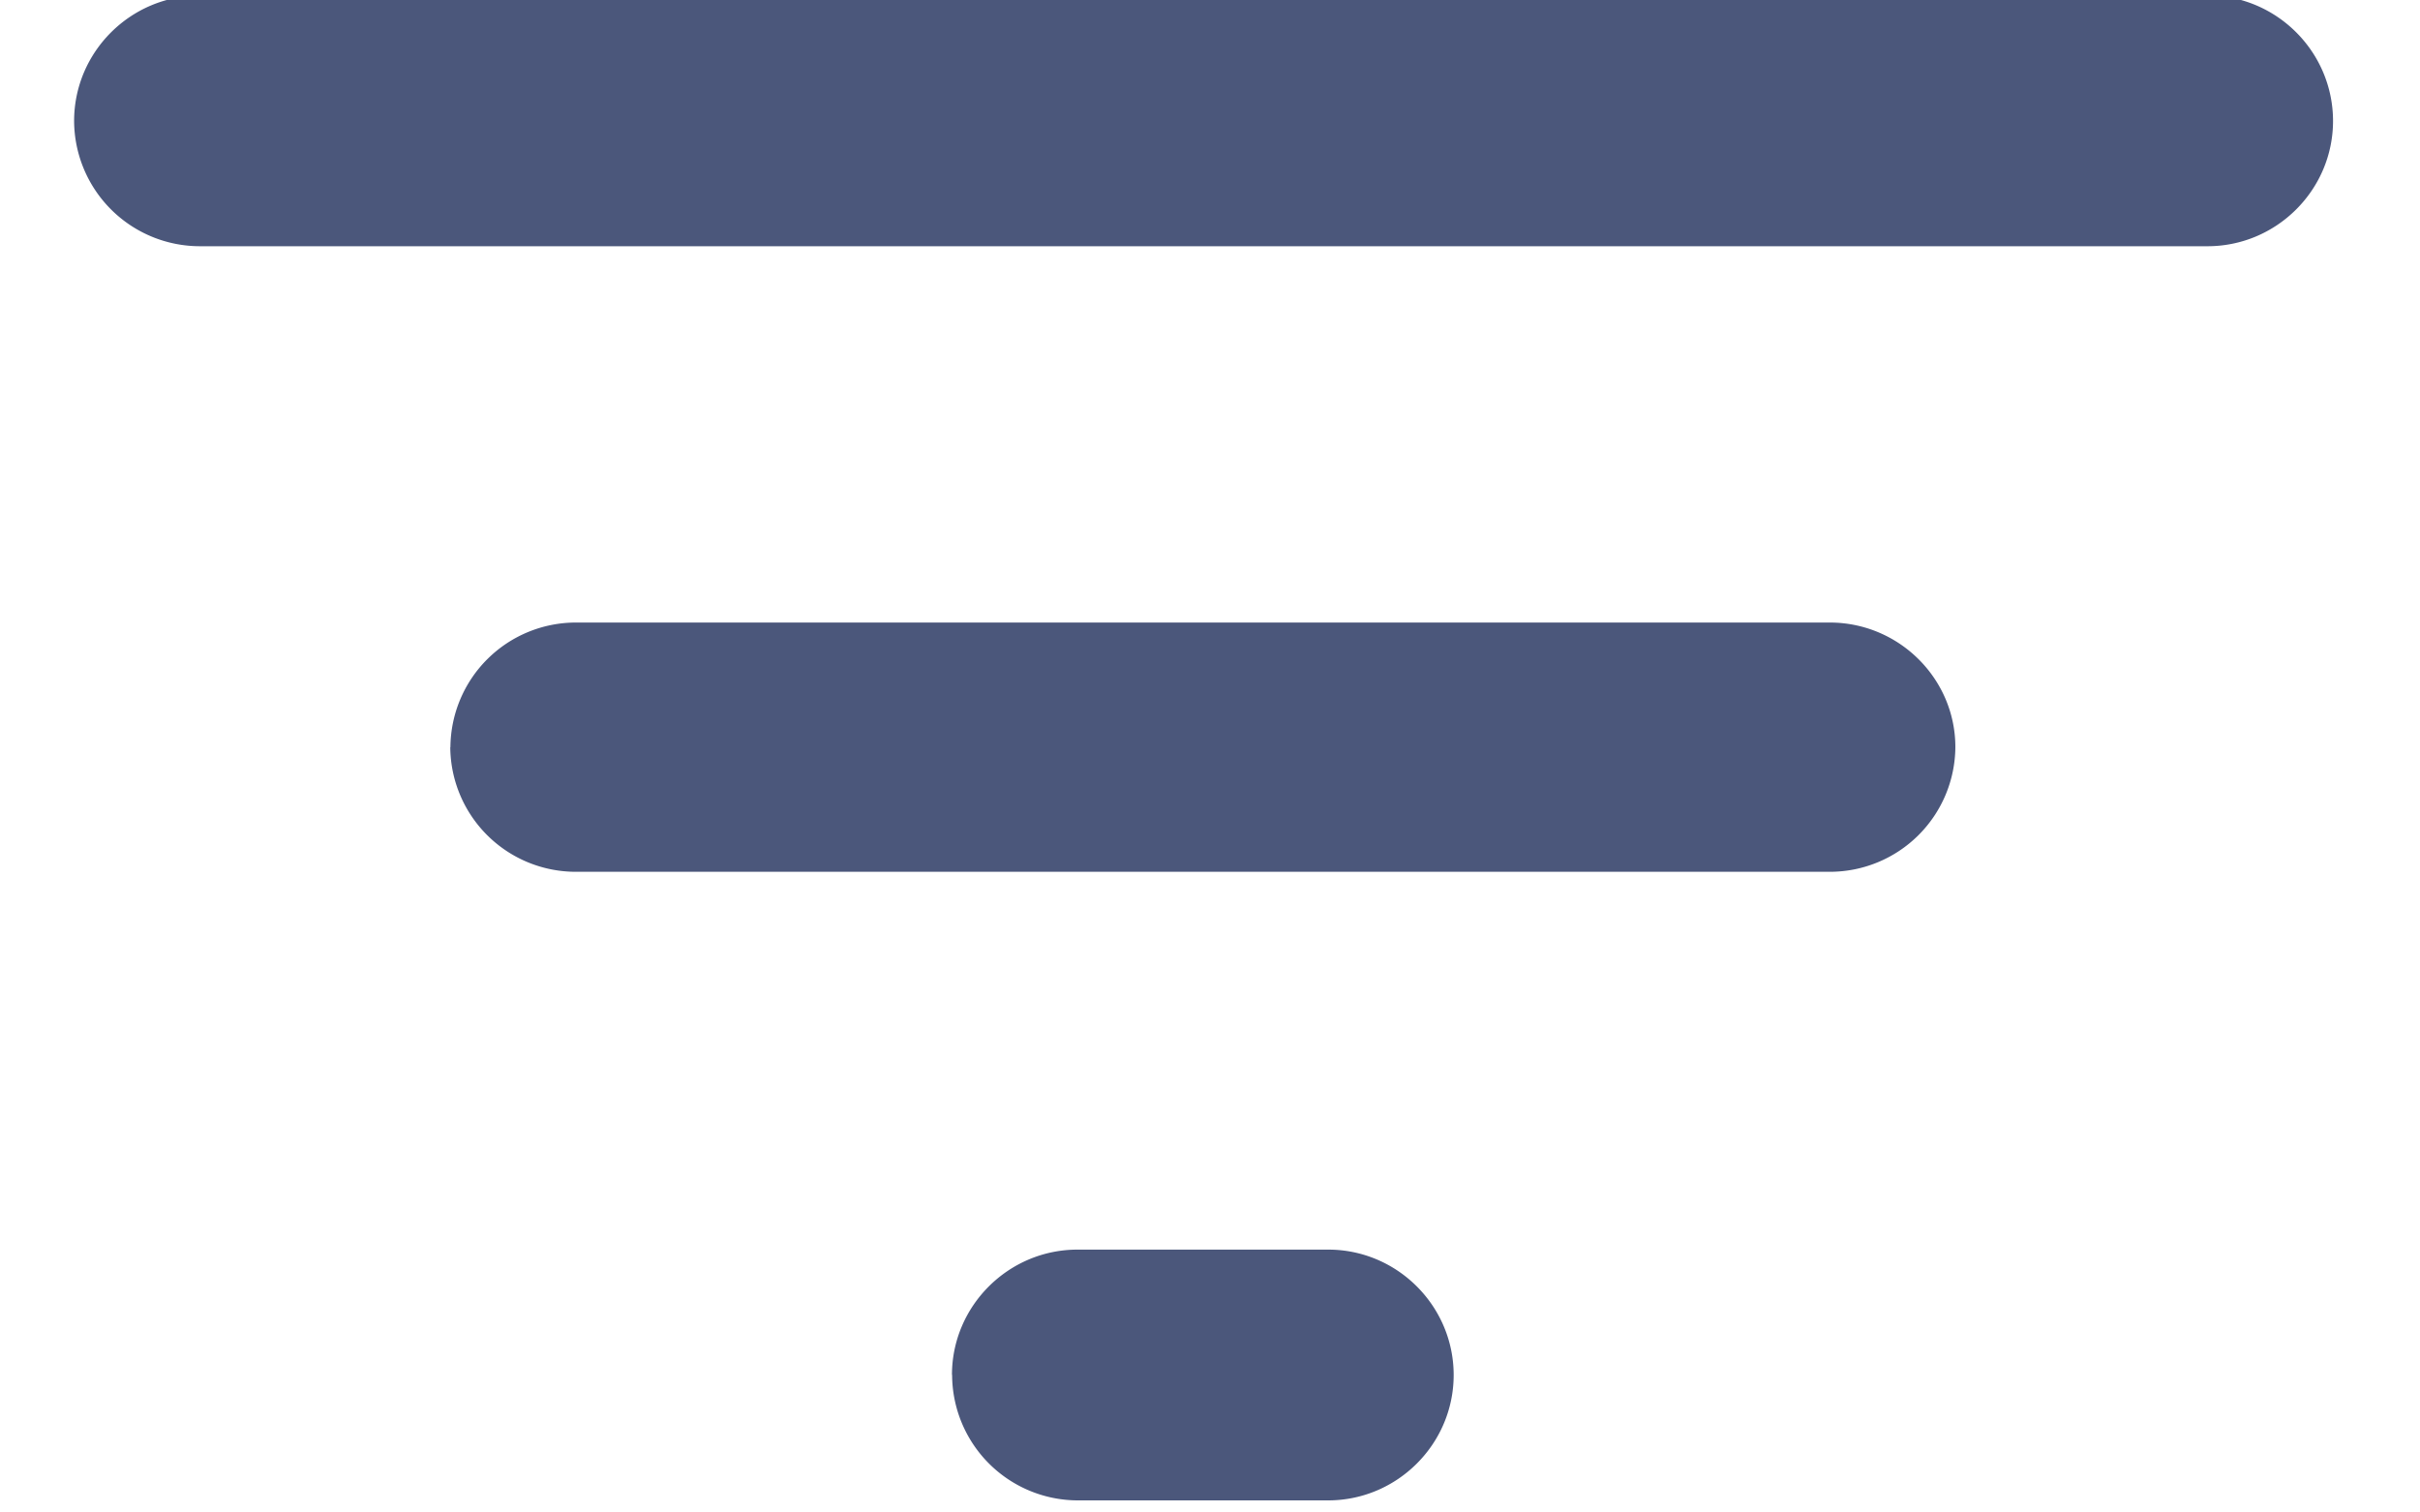 <svg xmlns="http://www.w3.org/2000/svg" width="16" height="10" viewBox="0 0 16 10"><g><g><path fill="#4b577b" d="M2.978 4.94a.83.83 0 0 1 .829-.824h8.291c.456 0 .83.37.83.824a.83.83 0 0 1-.83.824H3.807a.83.83 0 0 1-.83-.824zM1.32-.03h13.275c.457 0 .83.373.83.83 0 .455-.373.828-.83.828H1.32A.832.832 0 0 1 .49.8c0-.456.373-.829.83-.829zm4.974 9.12c0-.455.373-.828.83-.828h1.658c.456 0 .829.373.829.829 0 .456-.373.829-.83.829H7.124a.832.832 0 0 1-.829-.83z"/></g></g></svg>